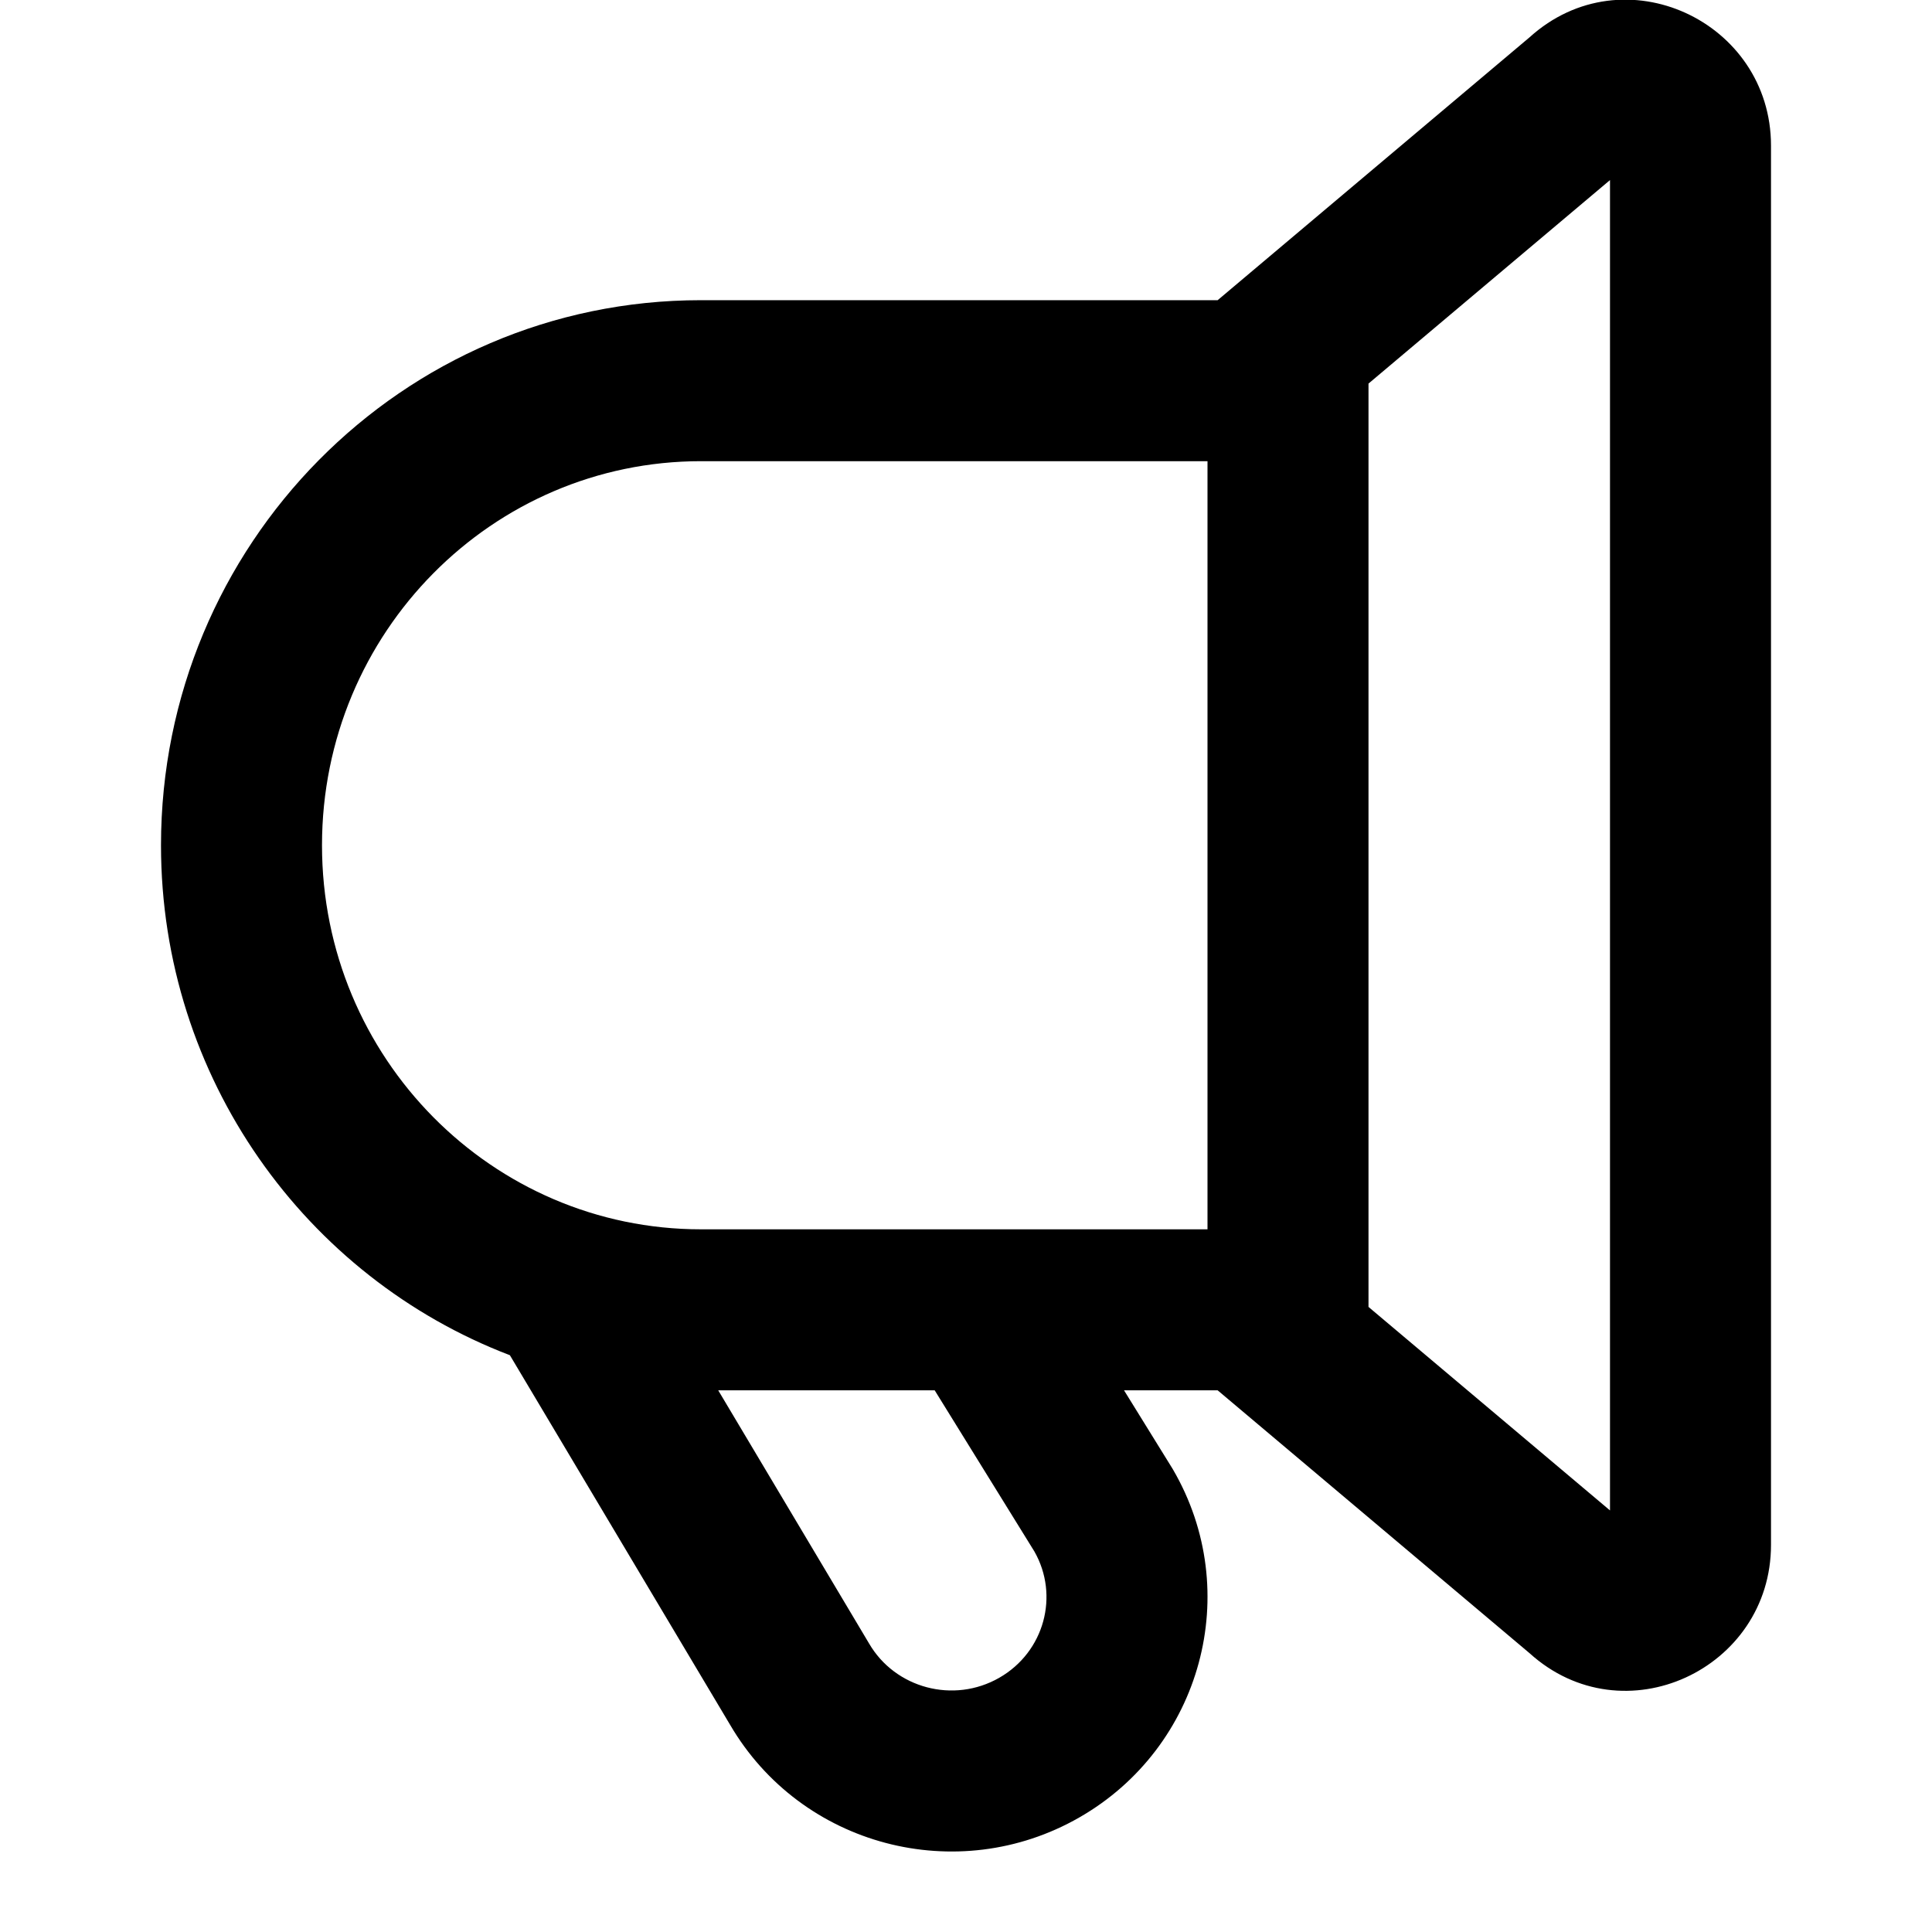 <svg width="24" height="24" viewBox="0 0 24 24" fill="none" xmlns="http://www.w3.org/2000/svg">
<g clip-path="url(#clip0)">
<path fill-rule="evenodd" clip-rule="evenodd" d="M20 2.237L17 4.765V16.235L20 18.763V2.237ZM15 15.271V5.729H8.707C6.118 5.729 4 7.854 4 10.5C4 13.146 6.118 15.271 8.707 15.271H15ZM15.126 3.729L19 0.464C20.169 -0.594 22 0.264 22 1.809V19.191C22 20.736 20.169 21.594 19 20.536L15.126 17.271H13.963L14.565 18.244L14.572 18.256C15.455 19.772 14.927 21.708 13.406 22.578C11.892 23.445 9.952 22.935 9.07 21.427L6.334 16.835C3.797 15.866 2 13.389 2 10.5C2 6.771 4.992 3.729 8.707 3.729H15.126ZM8.922 17.271L10.796 20.416C11.119 20.971 11.844 21.168 12.413 20.842C12.974 20.521 13.162 19.82 12.849 19.272L11.611 17.271H8.922Z" fill="black"/>
</g>
<defs>
<clipPath id="clip0">
<rect width="24" height="24" fill="white"/>
</clipPath>
</defs>
</svg>
